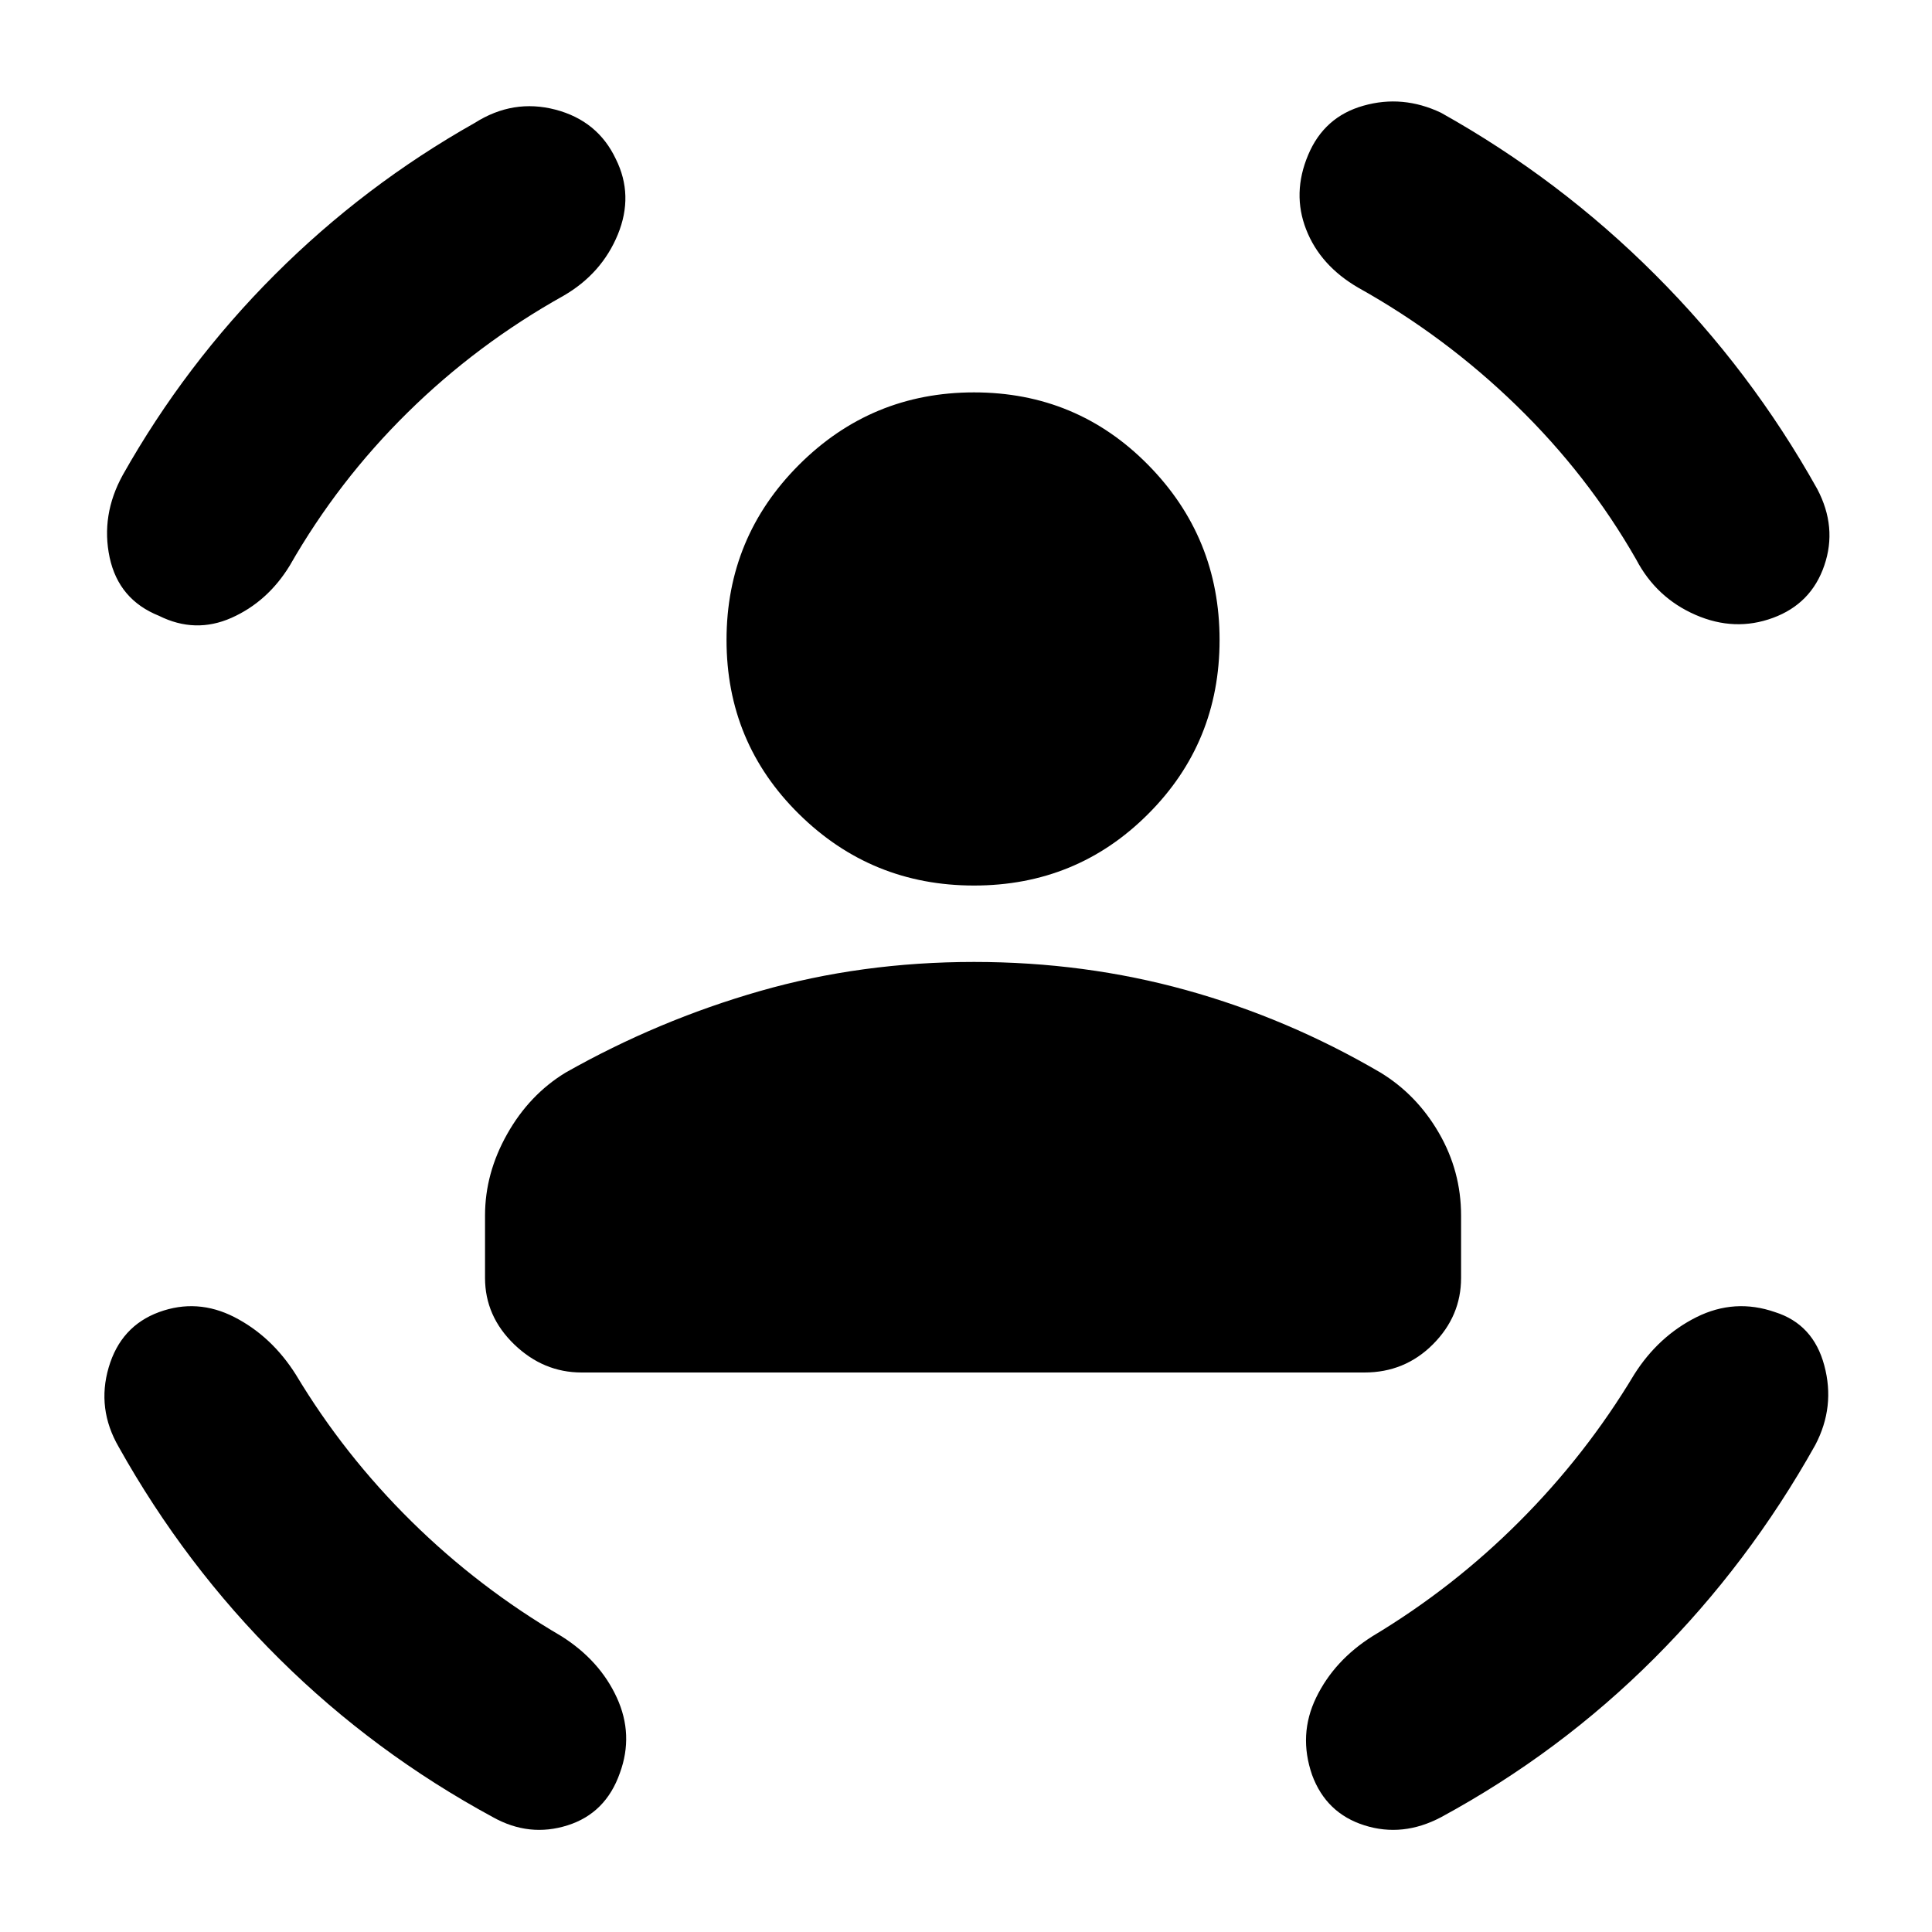 <svg xmlns="http://www.w3.org/2000/svg" height="20" width="20"><path d="M10.083 9.167q-1.062 0-1.812-.74-.75-.739-.75-1.802 0-1.063.75-1.813t1.812-.75q1.063 0 1.802.75.74.75.74 1.813t-.74 1.802q-.739.74-1.802.74Zm-4.062 5.041q-.396 0-.698-.291-.302-.292-.302-.688v-.646q0-.437.229-.843.229-.407.604-.636.958-.542 2.011-.844 1.052-.302 2.218-.302 1.146 0 2.198.292t2.011.854q.375.229.604.625.229.396.229.854v.646q0 .396-.292.688-.291.291-.708.291Zm7.521-12.604q.166-.396.573-.51.406-.115.802.073 1.229.687 2.218 1.677.99.989 1.677 2.218.209.396.073.792-.135.396-.531.542-.396.146-.802-.031t-.614-.573q-.5-.875-1.24-1.594-.74-.719-1.636-1.219-.395-.229-.541-.604-.146-.375.021-.771Zm-7.167.042q.187.375.021.781-.167.406-.563.635-.895.5-1.614 1.209Q3.5 4.979 3 5.854q-.229.375-.604.542-.375.166-.75-.021-.417-.167-.511-.604-.093-.438.136-.854.646-1.146 1.573-2.073.927-.927 2.073-1.573.395-.25.833-.136.438.115.625.511ZM1.646 13.583q.396-.145.781.052.385.198.635.594.5.833 1.198 1.521t1.552 1.188q.396.25.573.635.177.385.032.781-.146.417-.542.542-.396.125-.771-.084-1.229-.666-2.208-1.635-.979-.969-1.667-2.198-.229-.396-.104-.823.125-.427.521-.573Zm16.729 0q.396.125.51.552.115.427-.093.823-.688 1.23-1.667 2.209-.979.979-2.208 1.645-.396.209-.792.084-.396-.125-.542-.521-.145-.417.042-.802.187-.385.583-.635.834-.5 1.521-1.188.688-.688 1.188-1.521.25-.396.645-.594.396-.197.813-.052Z"/></svg>